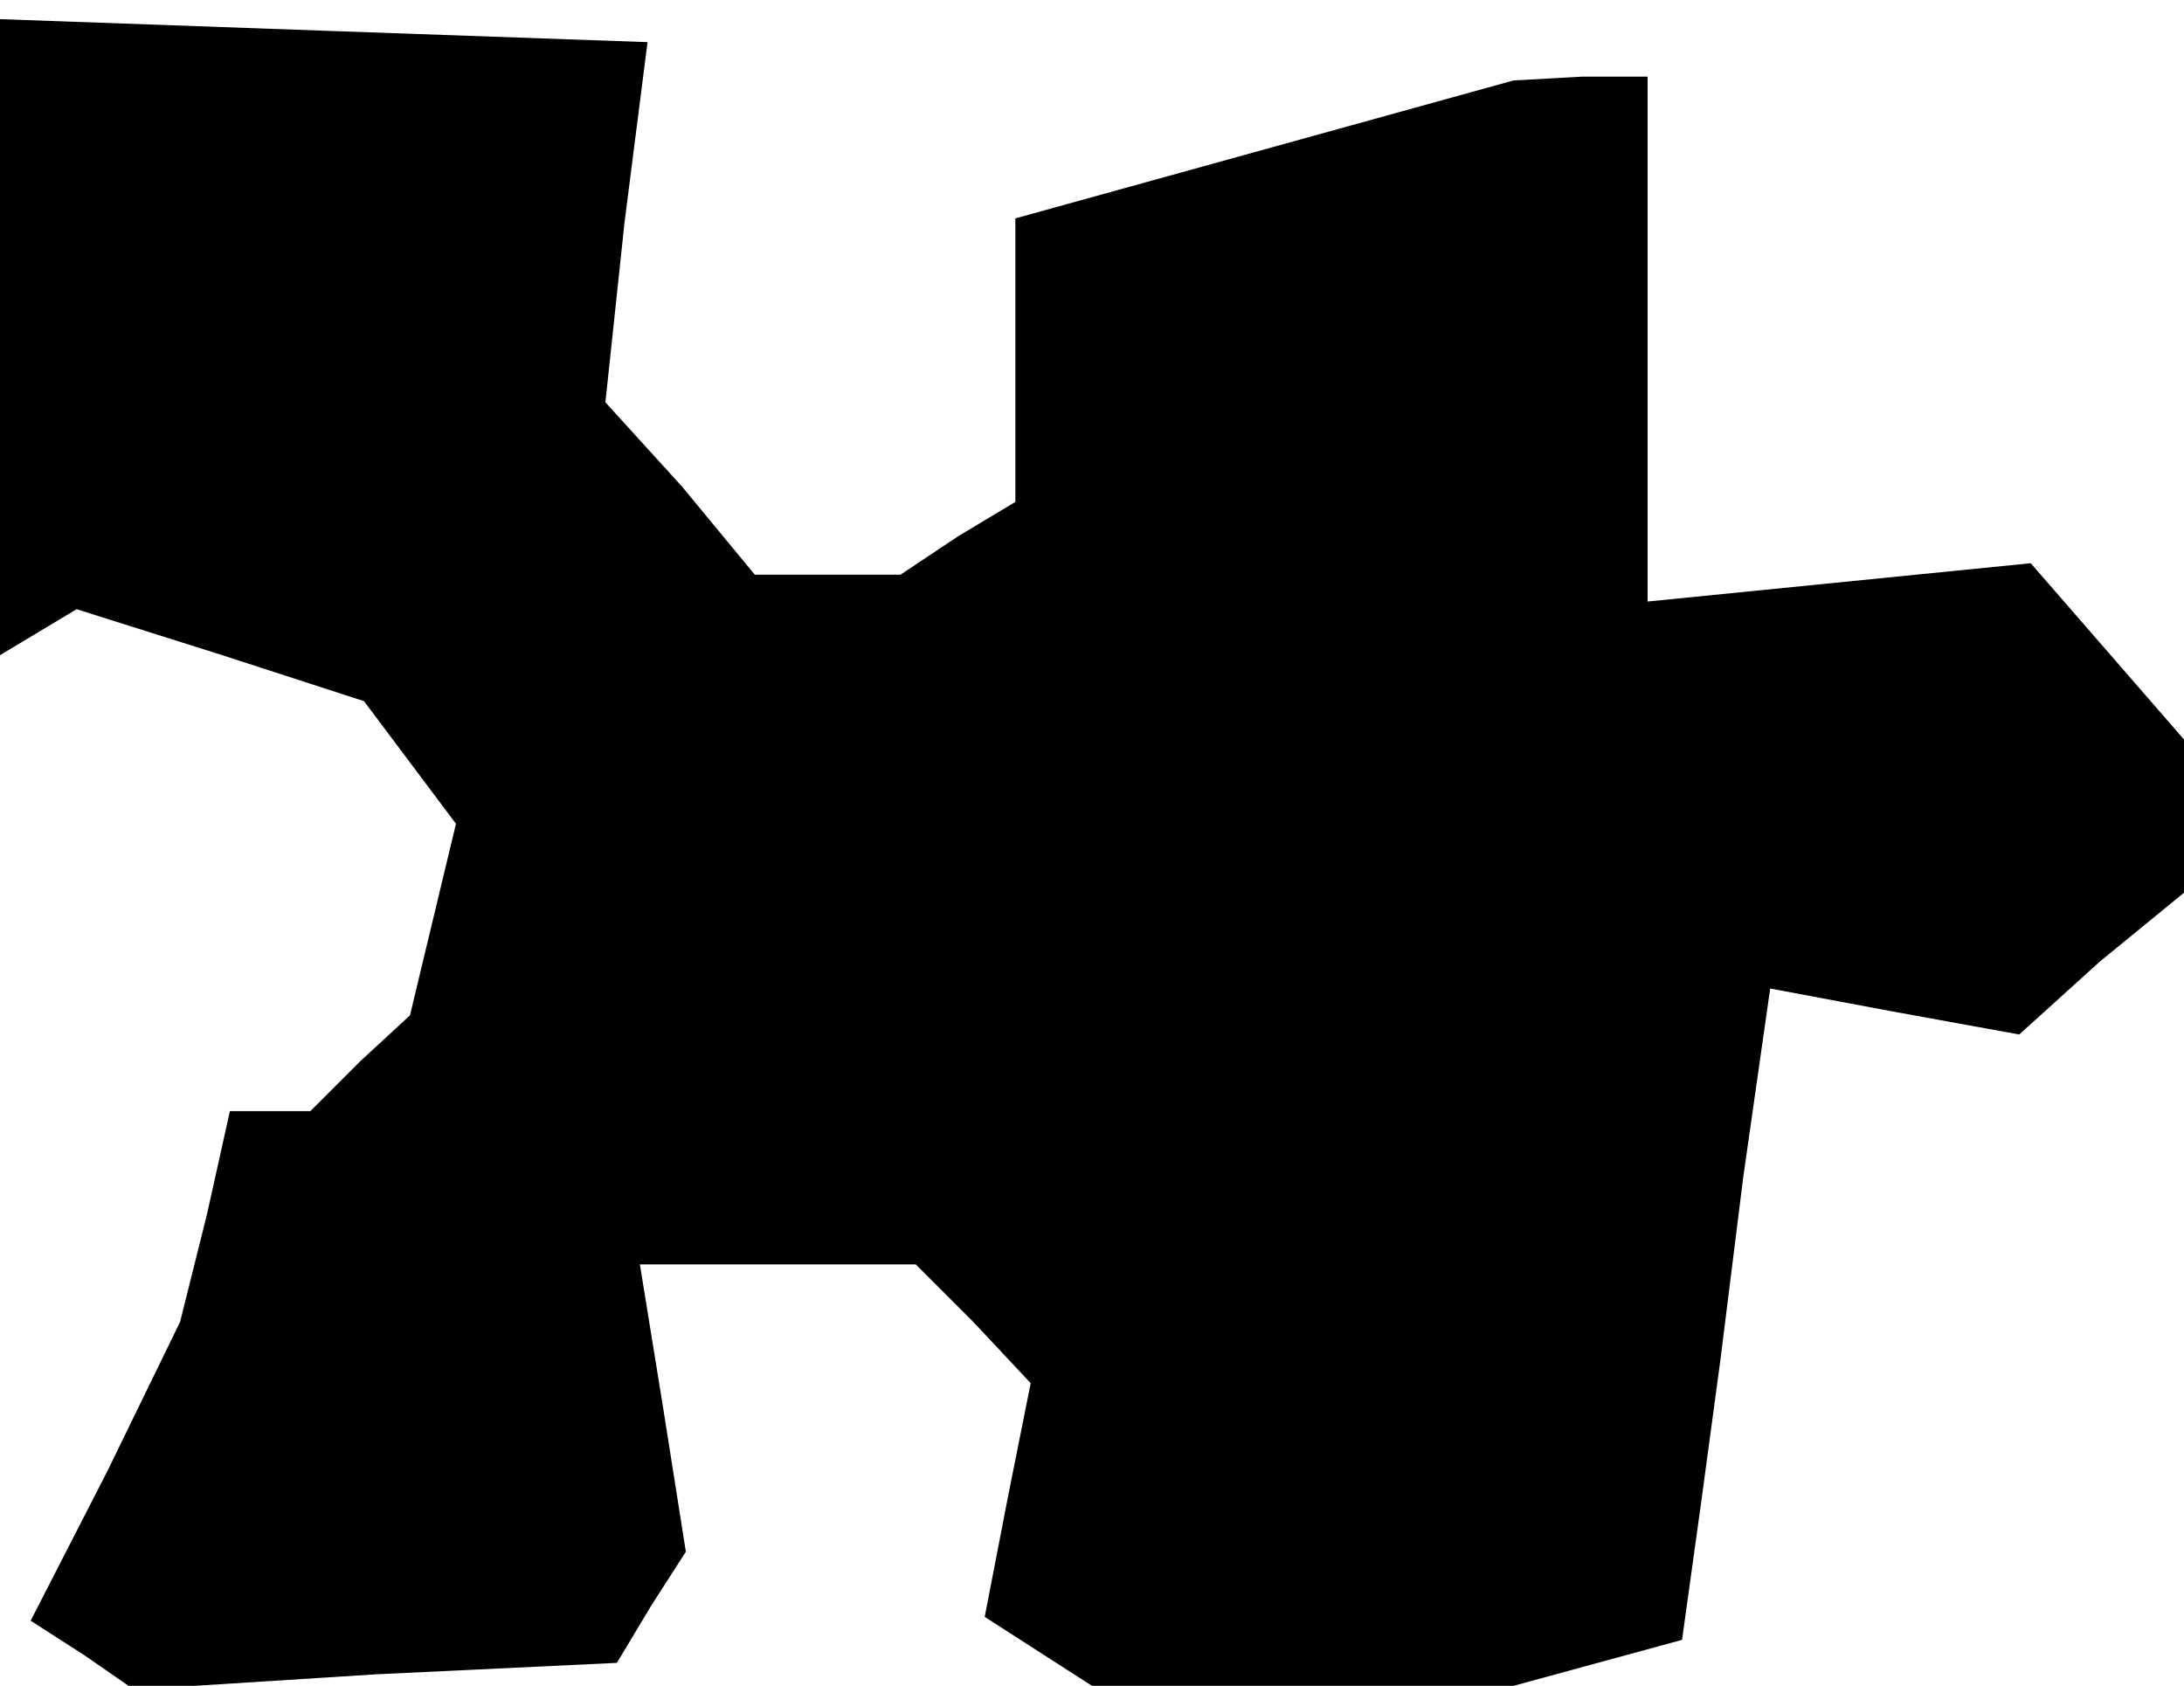 <?xml version="1.0" standalone="no"?>
<!DOCTYPE svg PUBLIC "-//W3C//DTD SVG 20010904//EN"
 "http://www.w3.org/TR/2001/REC-SVG-20010904/DTD/svg10.dtd">
<svg version="1.0" xmlns="http://www.w3.org/2000/svg"
 width="57pt" height="44pt" viewBox="0 0 57 44"
 preserveAspectRatio="xMidYMid meet">
<g transform="translate(0,44) scale(0.1,-0.1)"
fill="#000000" stroke="none">
<path d="M0 352 l0 -83 10 6 10 6 38 -12 37 -12 12 -16 12 -16 -6 -25 -6 -25
-13 -12 -13 -13 -10 0 -11 0 -6 -27 -7 -28 -19 -39 -20 -39 14 -9 13 -9 63 4
63 3 9 15 9 14 -6 38 -6 37 36 0 36 0 15 -15 15 -16 -6 -30 -6 -31 14 -9 14
-9 55 0 55 0 22 6 22 6 5 36 5 37 6 48 7 49 32 -6 33 -6 21 19 22 18 0 20 0
20 -20 23 -20 23 -50 -5 -50 -5 0 68 0 69 -17 0 -18 -1 -65 -18 -65 -18 0 -37
0 -37 -15 -9 -15 -10 -19 0 -19 0 -19 23 -20 22 5 47 6 47 -85 3 -84 3 0 -83z"/>
</g>
</svg>
